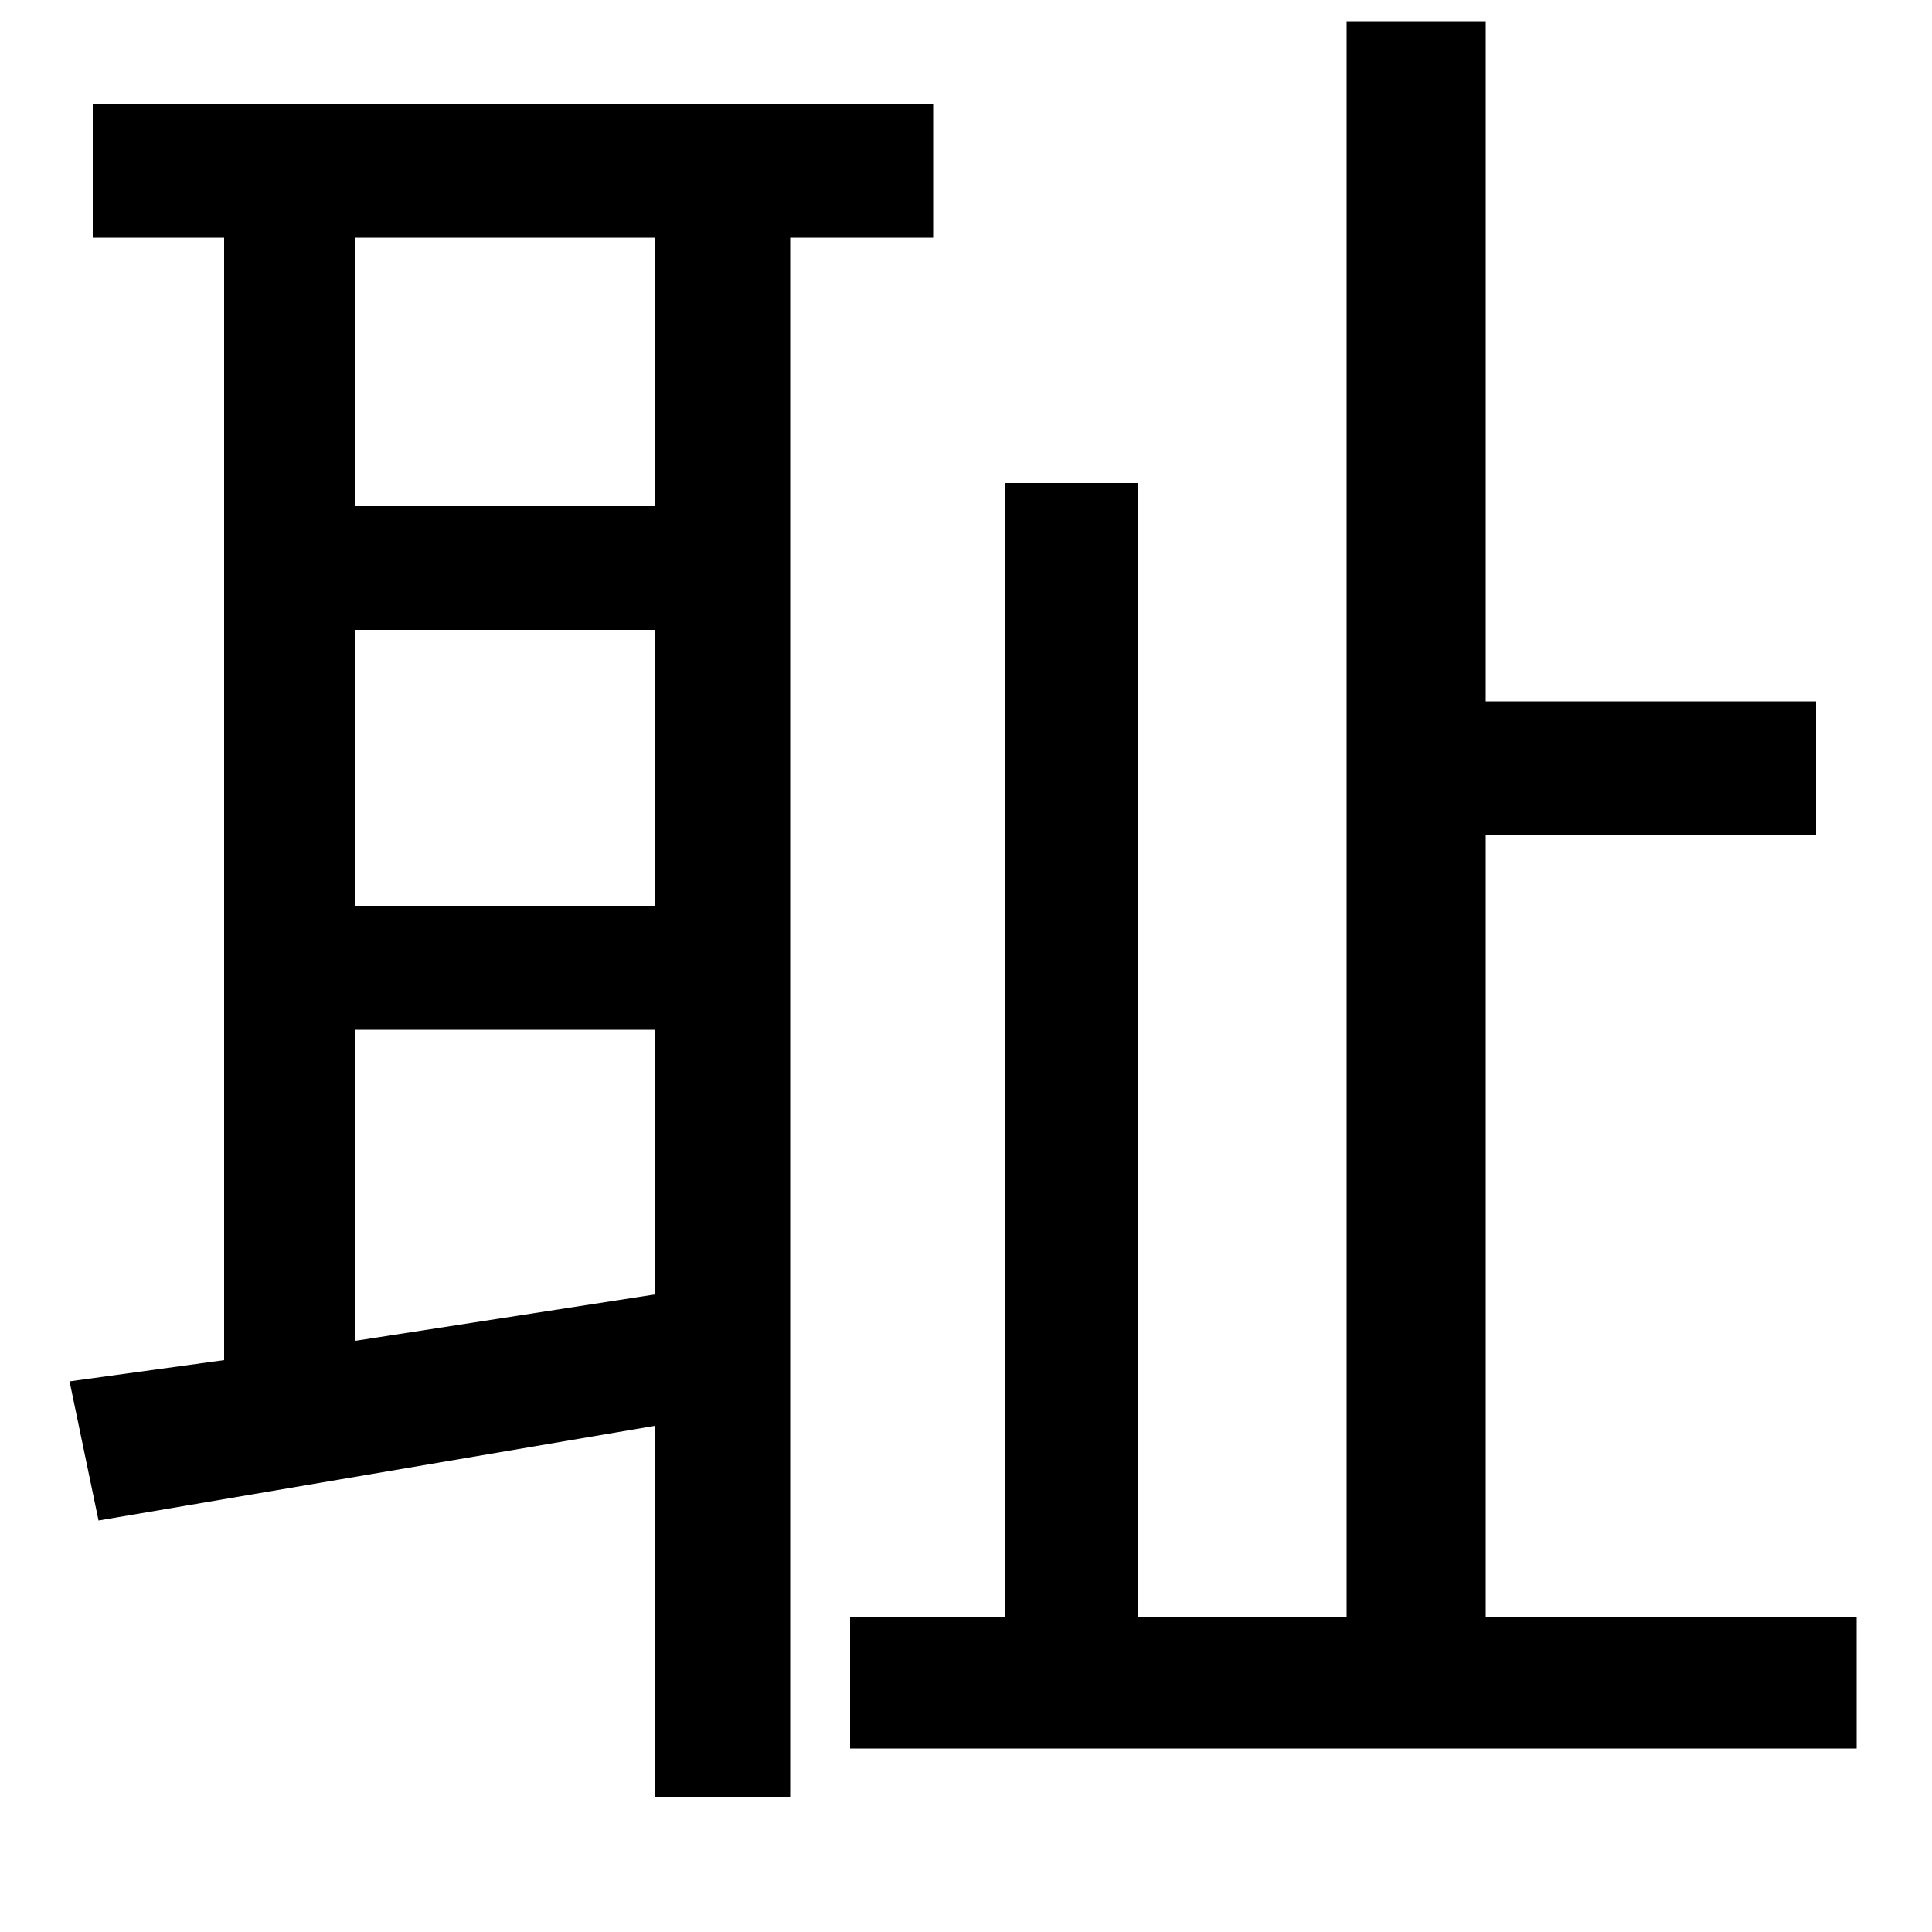 <svg xmlns="http://www.w3.org/2000/svg"
    viewBox="0 0 1000 1000">
  <!--
© 2014-2021 Adobe (http://www.adobe.com/).
Noto is a trademark of Google Inc.
This Font Software is licensed under the SIL Open Font License, Version 1.1. This Font Software is distributed on an "AS IS" BASIS, WITHOUT WARRANTIES OR CONDITIONS OF ANY KIND, either express or implied. See the SIL Open Font License for the specific language, permissions and limitations governing your use of this Font Software.
http://scripts.sil.org/OFL
  -->
<path d="M36 715L51 787 339 738 339 930 409 930 409 123 483 123 483 54 48 54 48 123 116 123 116 704ZM184 123L339 123 339 262 184 262ZM184 326L339 326 339 469 184 469ZM520 250L520 837 440 837 440 905 961 905 961 837 769 837 769 432 940 432 940 363 769 363 769 11 697 11 697 837 589 837 589 250ZM184 533L339 533 339 670 184 694Z"/>
</svg>